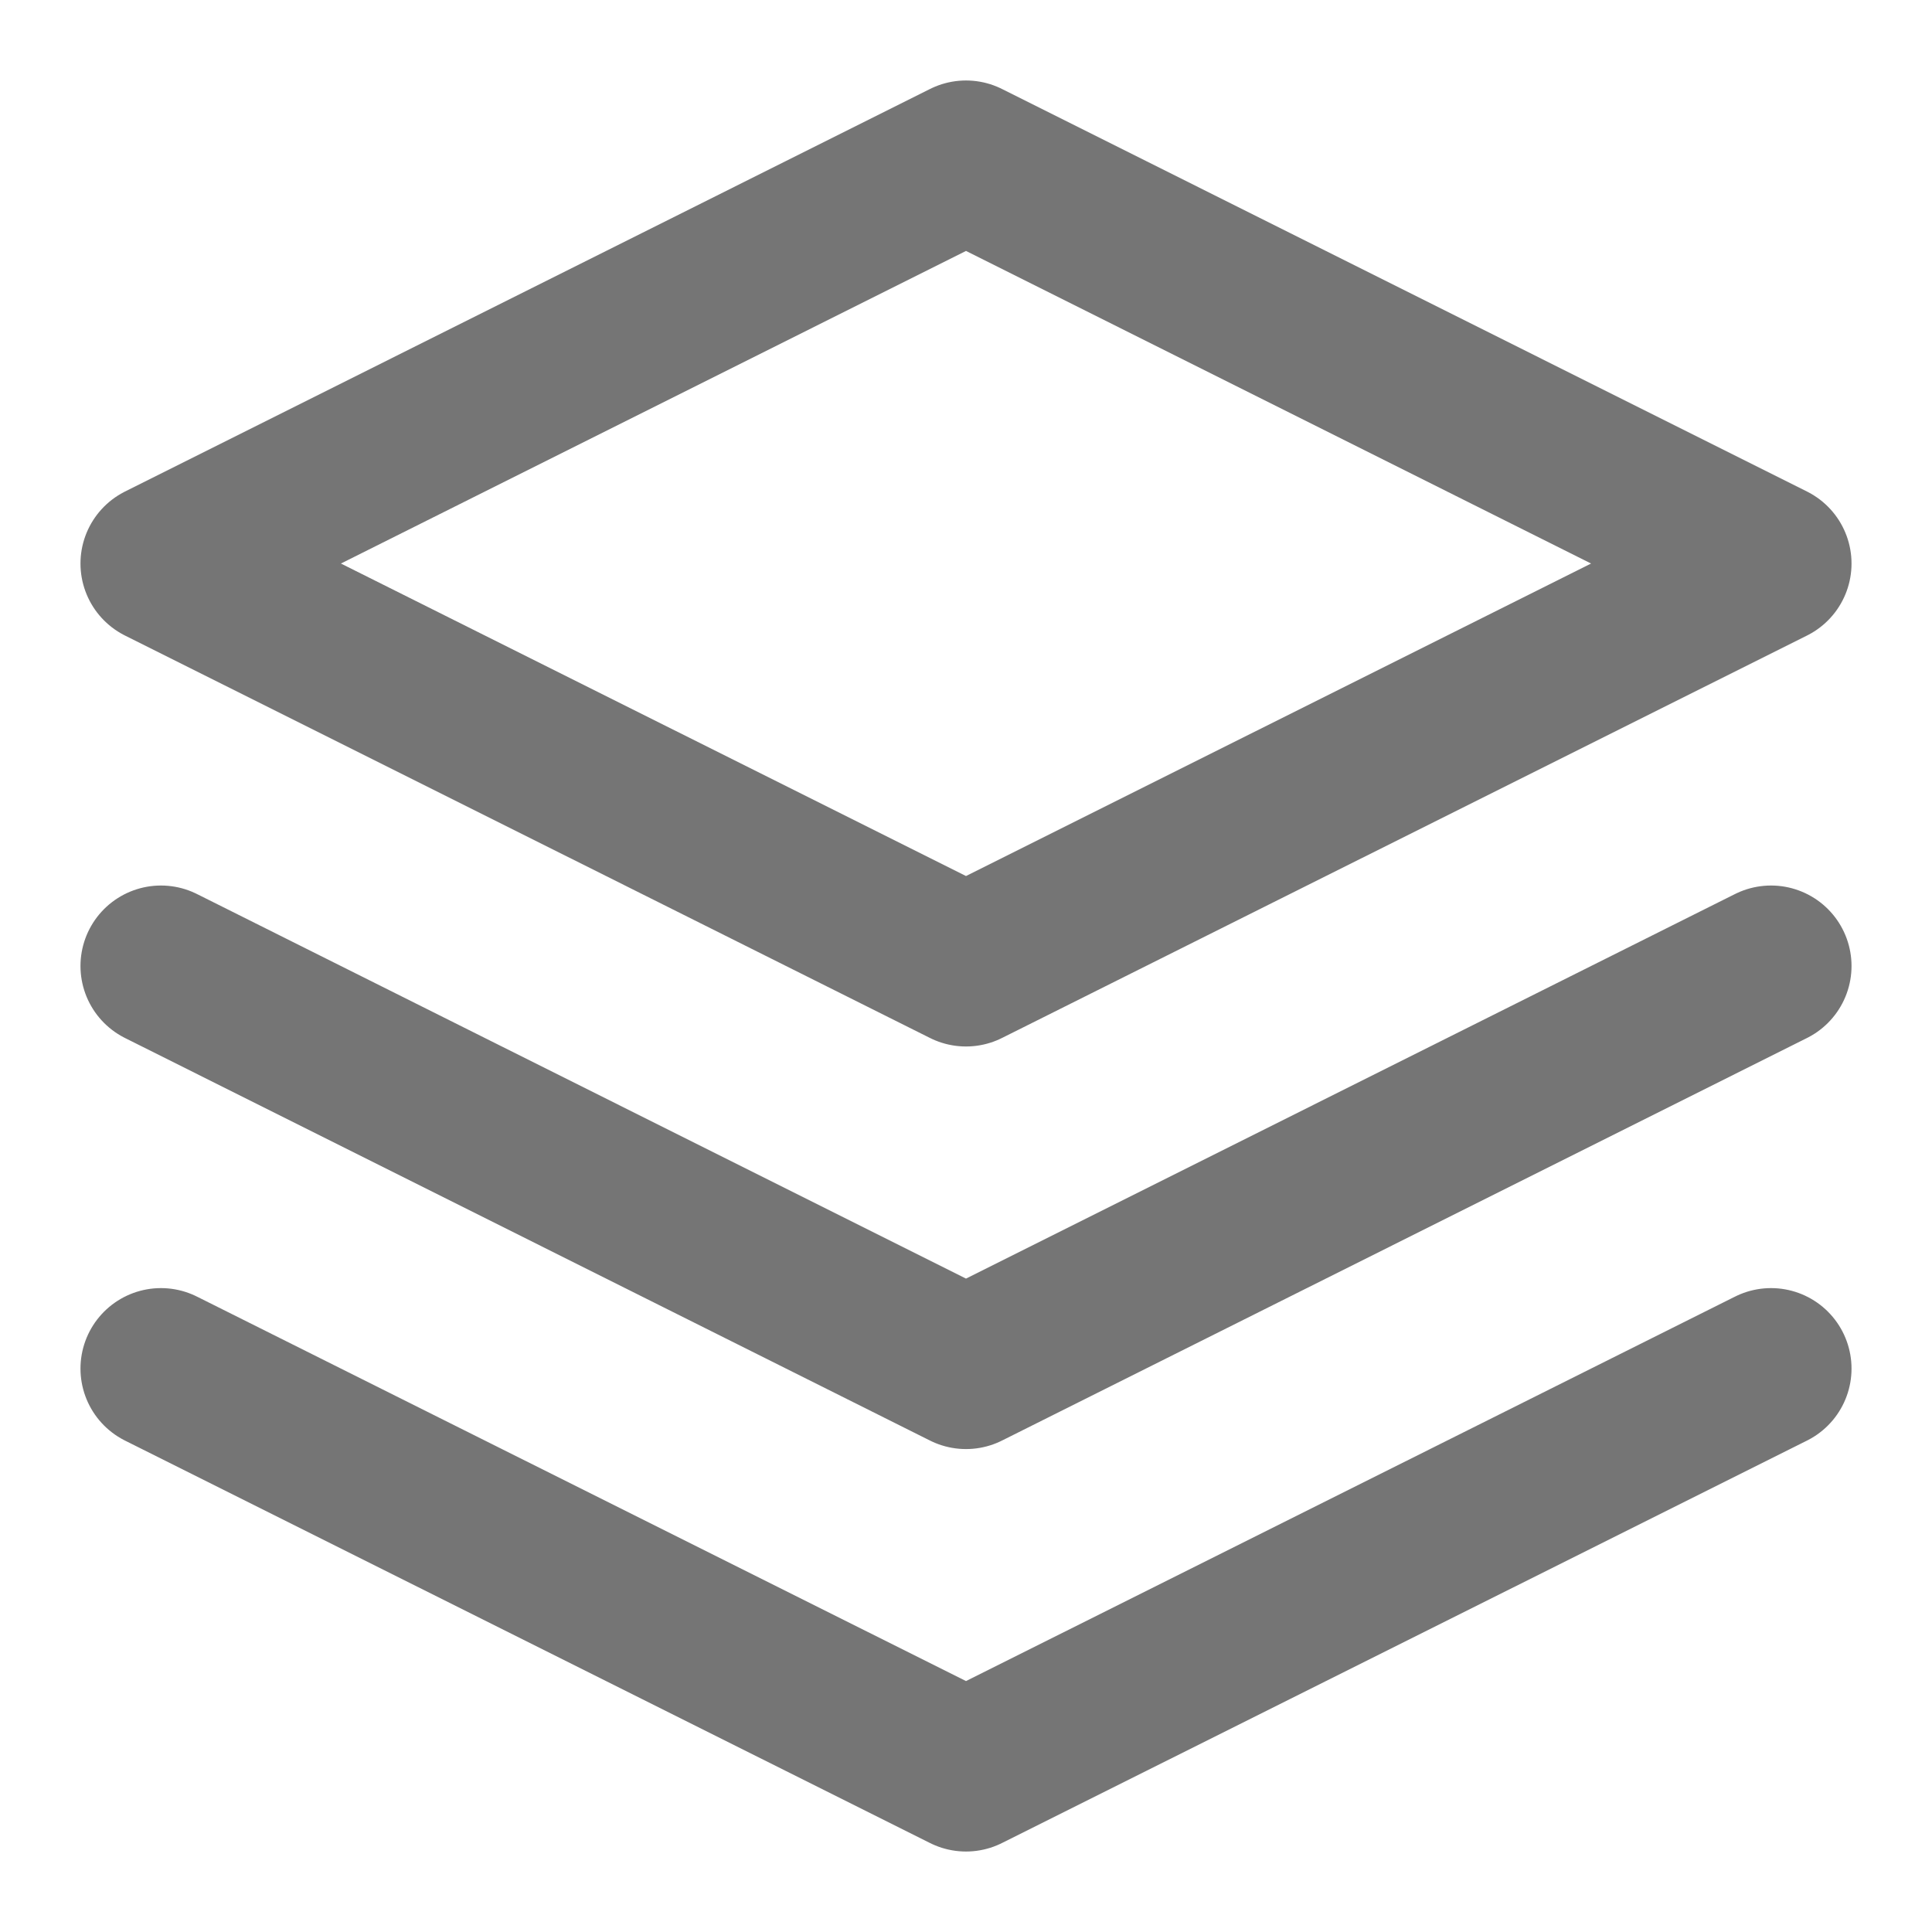 <svg width="16" height="16" viewBox="0 0 16 16" fill="none" xmlns="http://www.w3.org/2000/svg">
<path d="M1.333 11.334L8 14.667L14.667 11.334M1.333 8L8 11.334L14.667 8M8 1.333L1.333 4.667L8 8L14.667 4.667L8 1.333Z" stroke="#757575" stroke-width="1.333" stroke-linecap="round" stroke-linejoin="round"/>
</svg>
